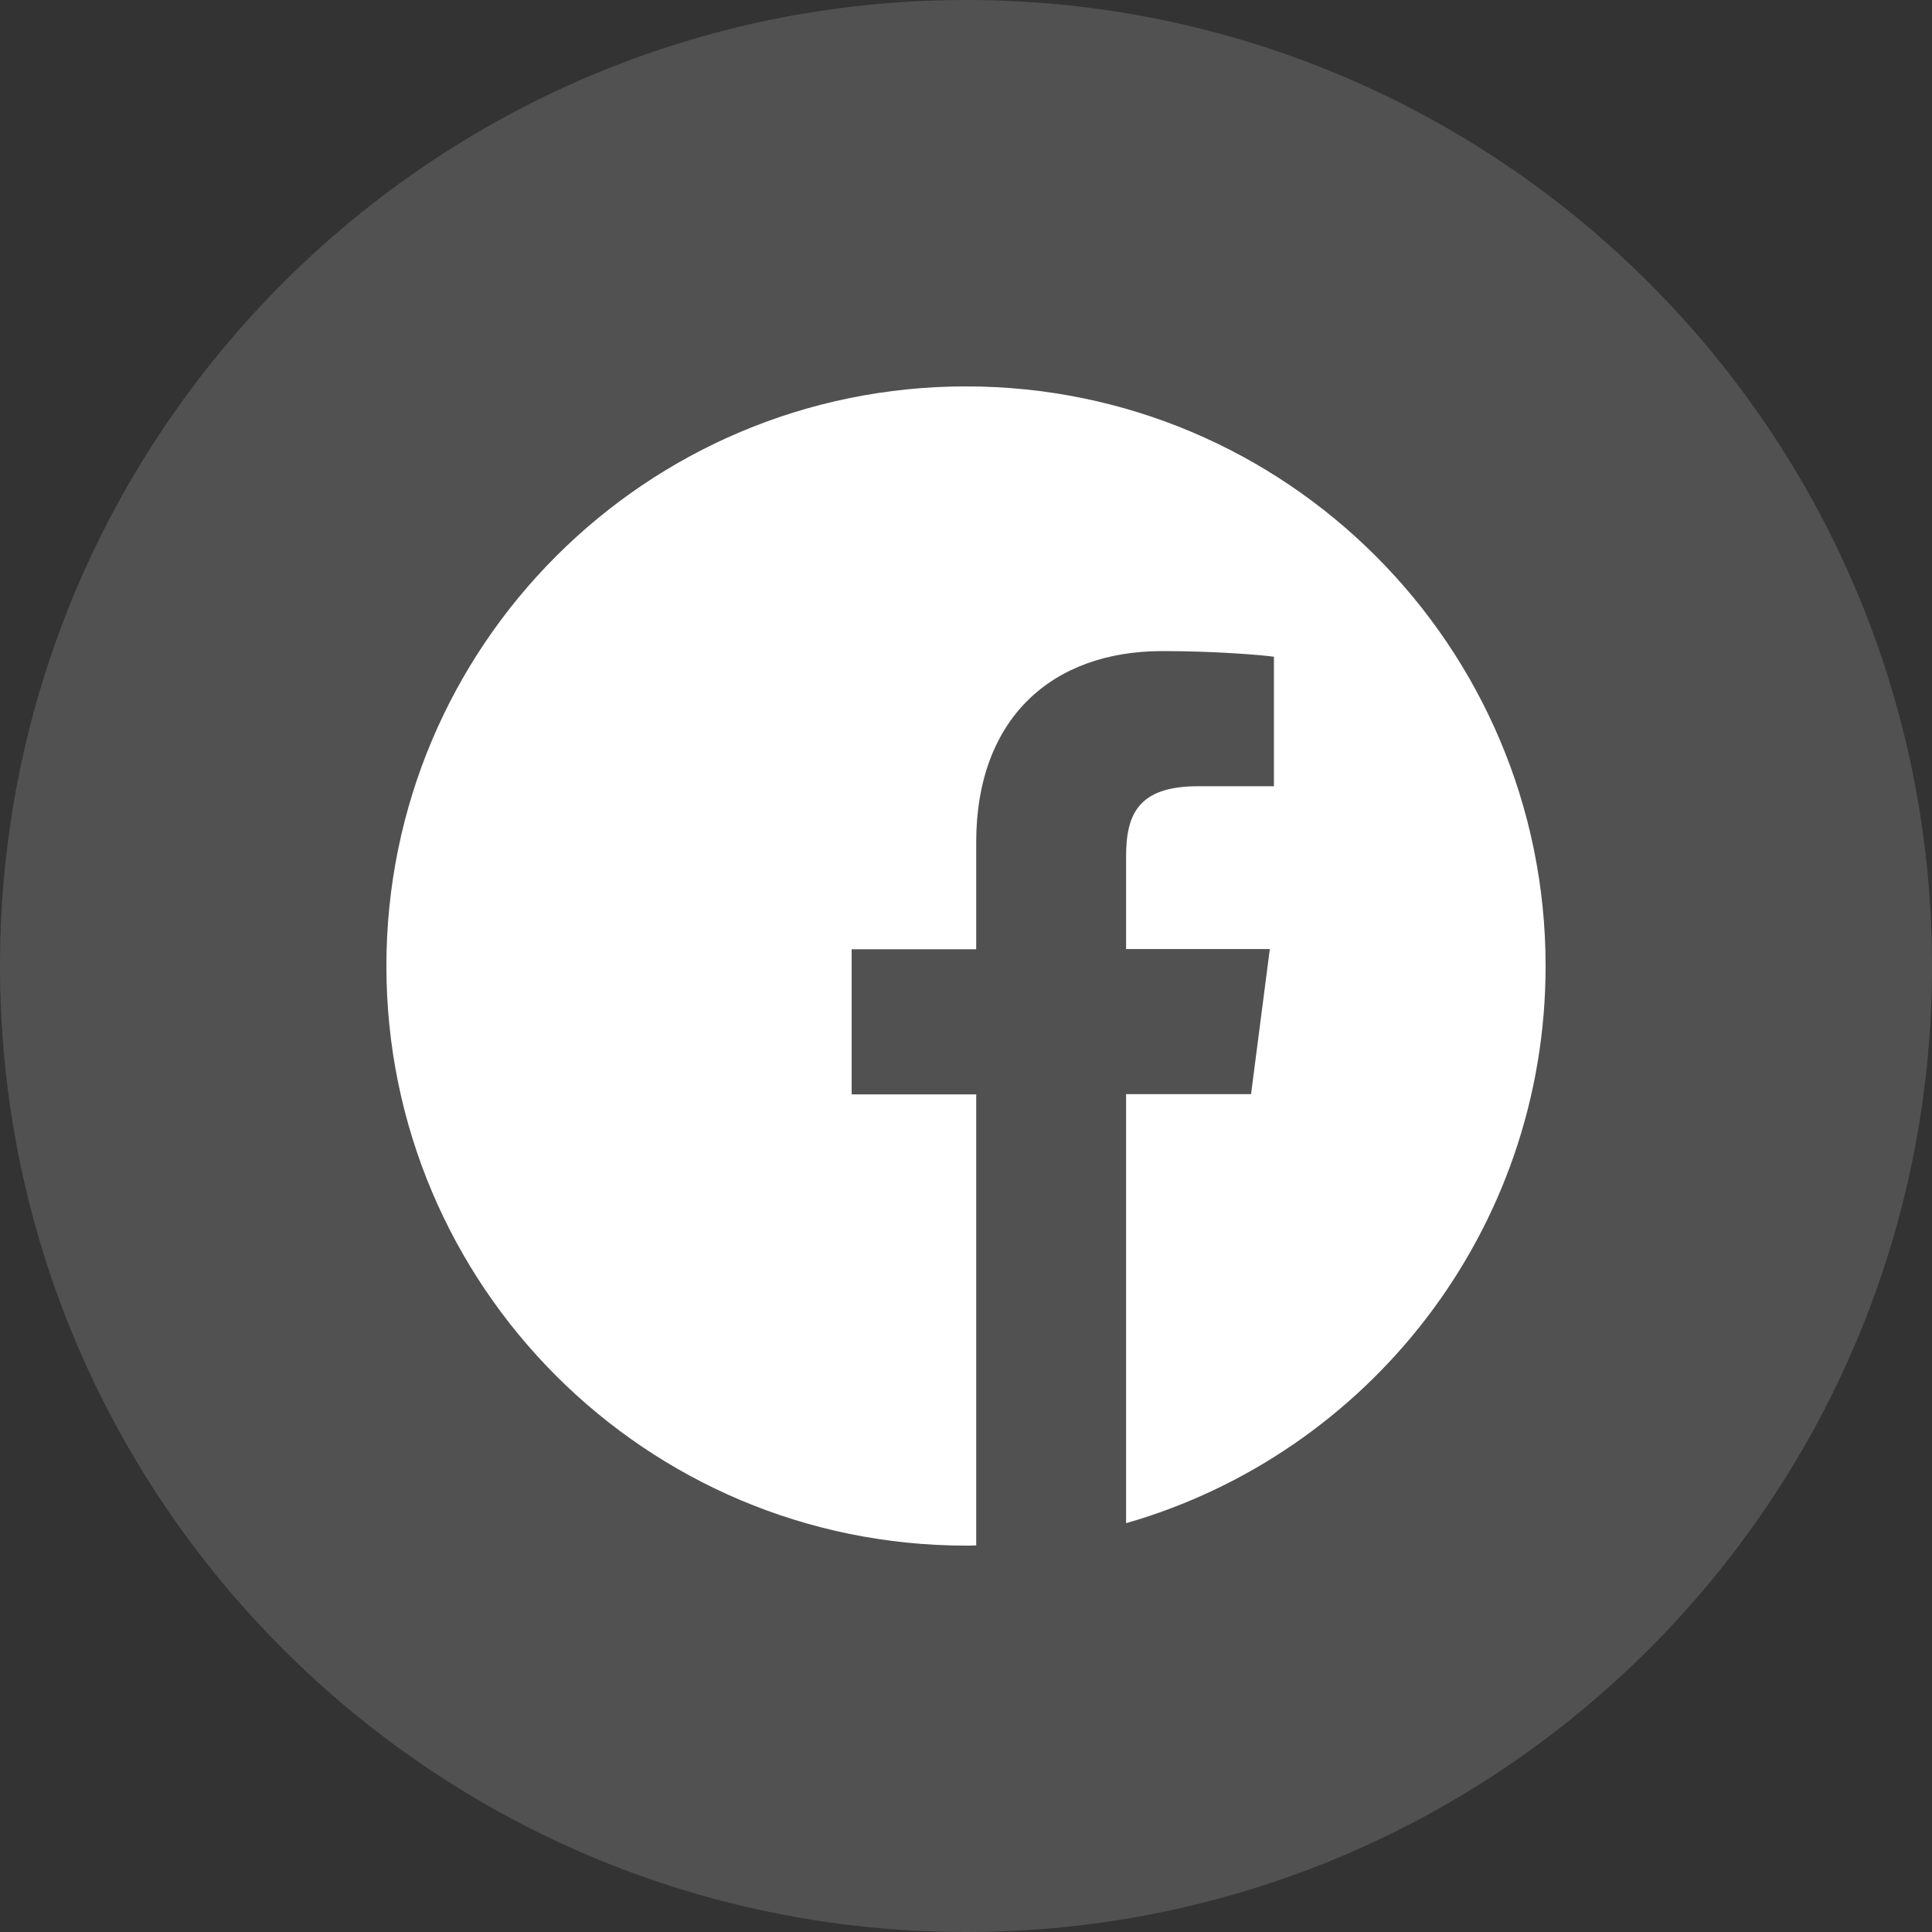 <svg width="50" height="50" viewBox="0 0 50 50" fill="none" xmlns="http://www.w3.org/2000/svg">
<rect x="0" y="0" width="50" height="50" fill="#333333" stroke="none"/>
<path d="M25 50C38.807 50 50 38.807 50 25C50 11.193 38.807 0 25 0C11.193 0 0 11.193 0 25C0 38.807 11.193 50 25 50Z" fill="white" fill-opacity="0.15"/>
<path d="M40 25C40 16.715 33.285 10 25 10C16.715 10 10 16.715 10 25C10 33.285 16.715 40 25 40C25.088 40 25.176 40 25.264 39.994V28.322H22.041V24.566H25.264V21.801C25.264 18.596 27.221 16.85 30.08 16.85C31.451 16.85 32.629 16.949 32.969 16.996V20.348H31C29.447 20.348 29.143 21.086 29.143 22.17V24.561H32.863L32.377 28.316H29.143V39.42C35.412 37.621 40 31.85 40 25Z" fill="white"/>
</svg>
